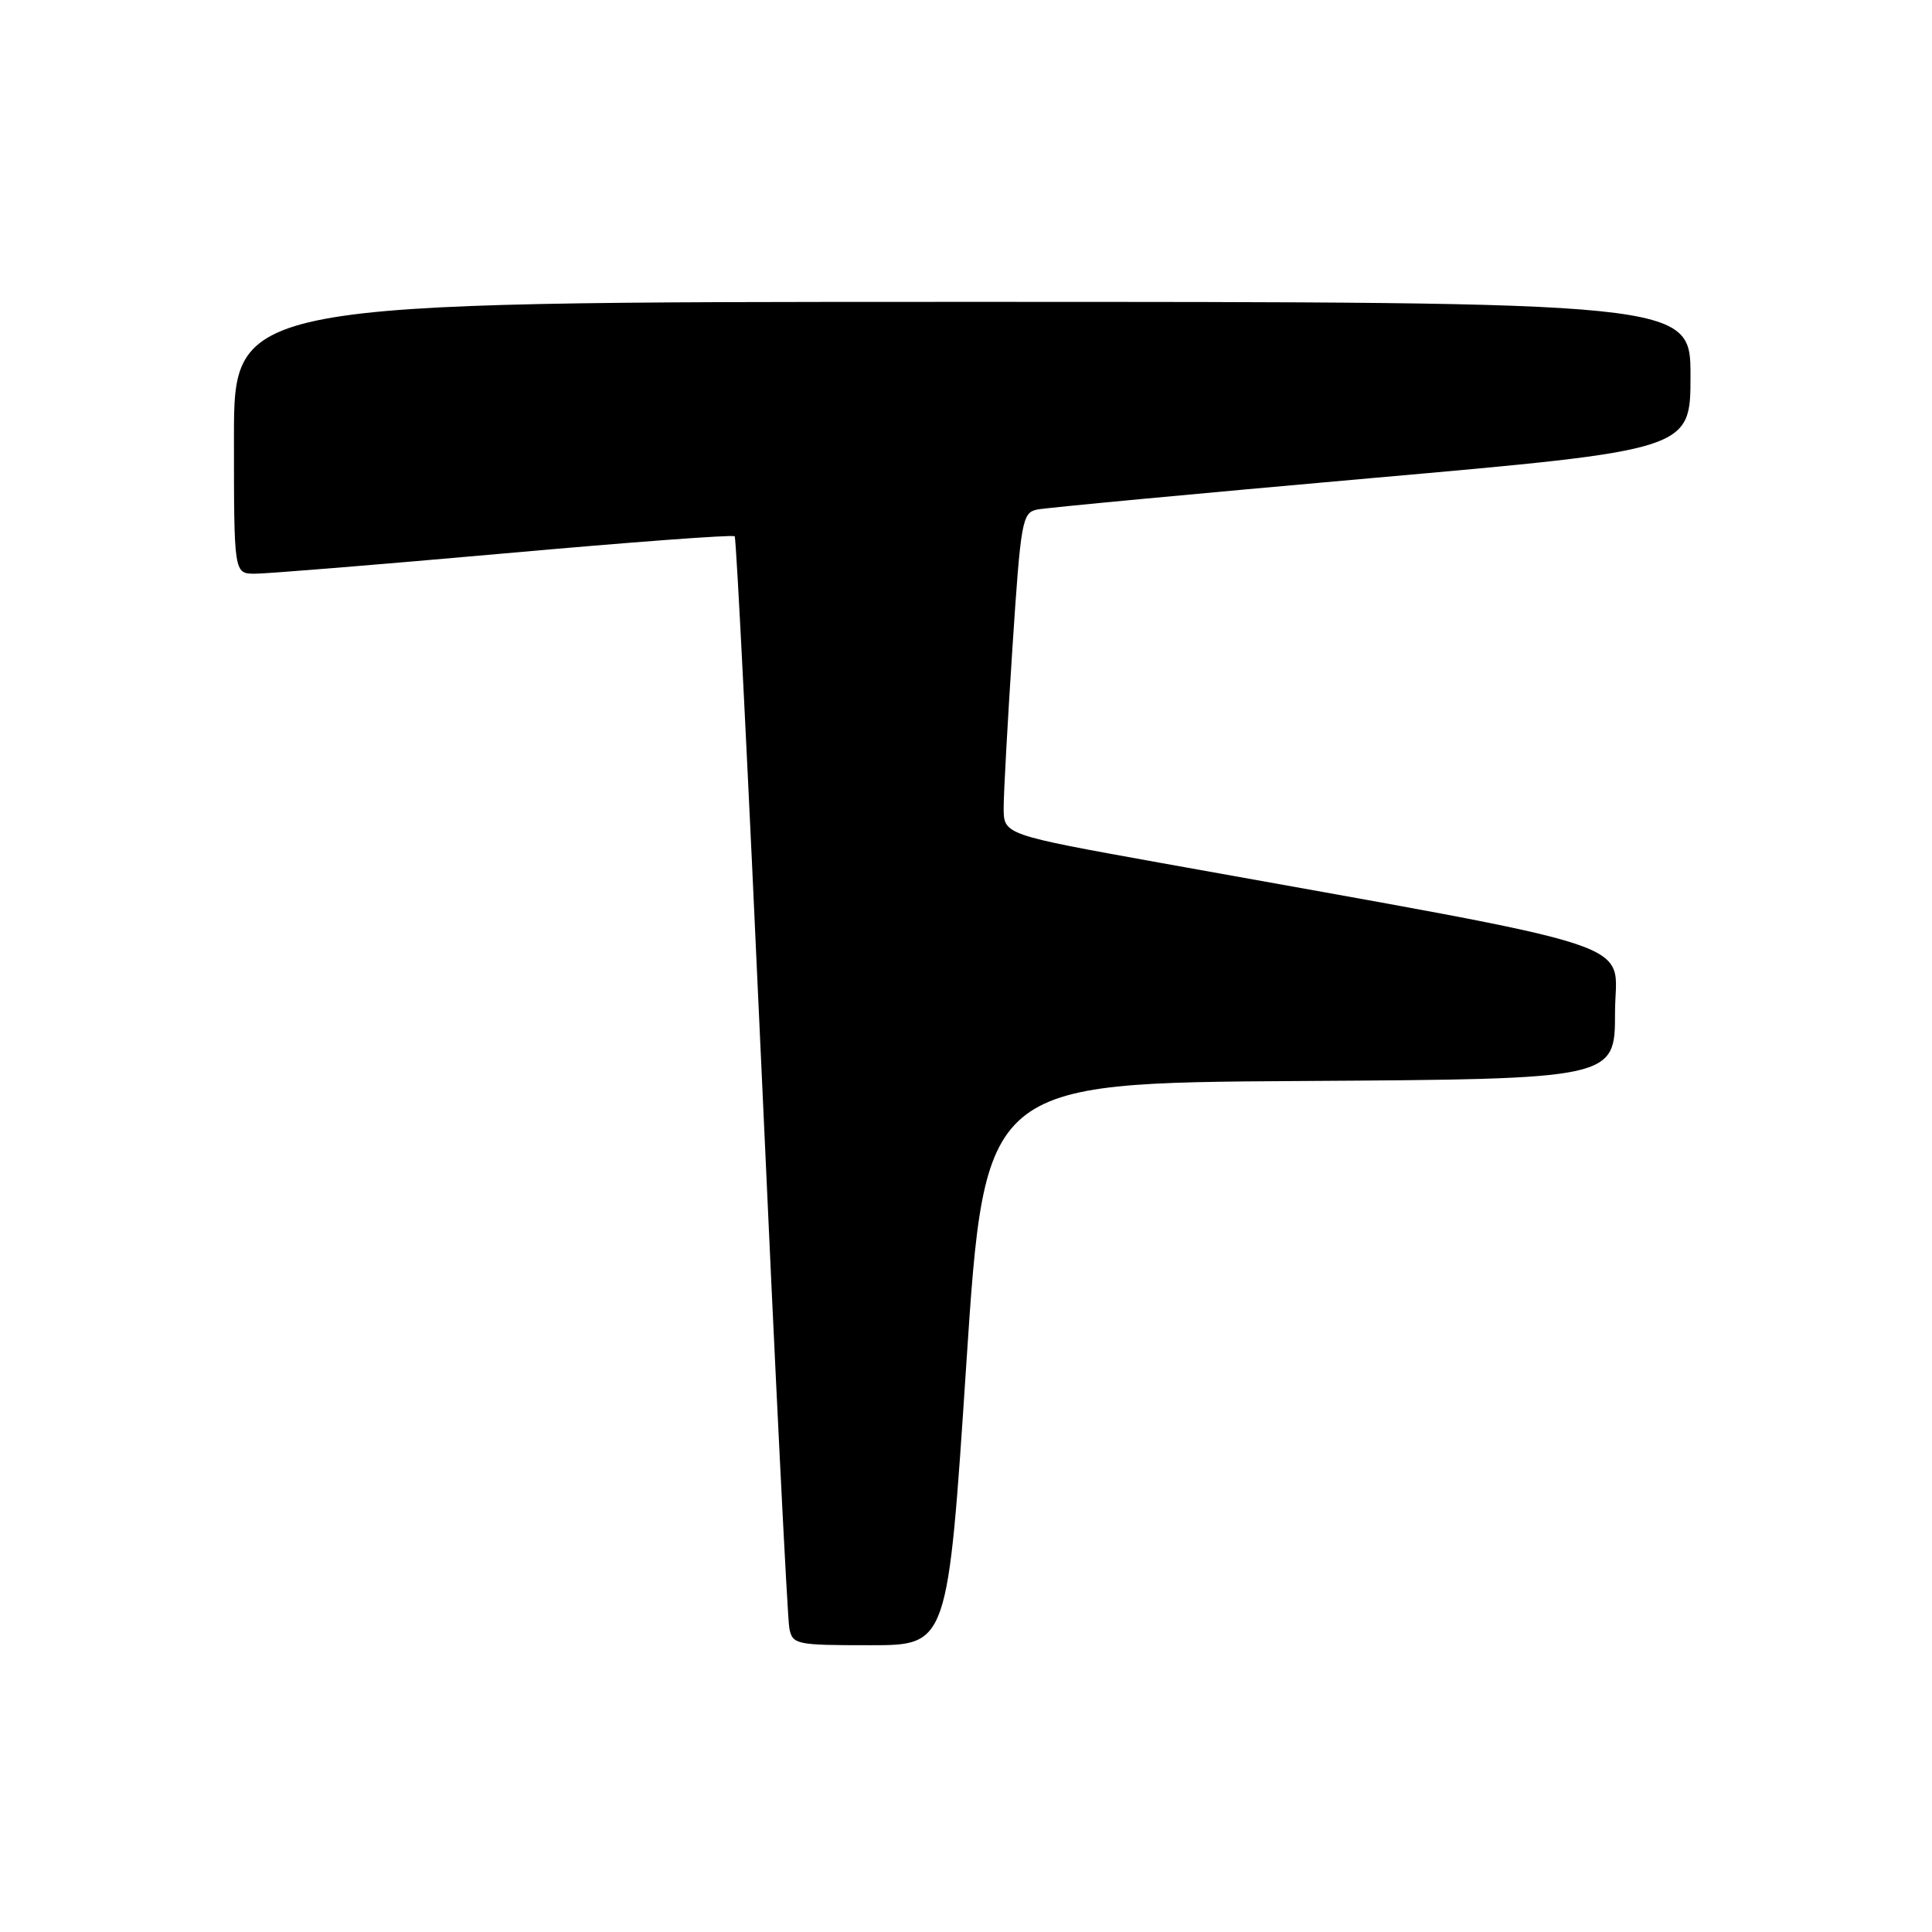 <?xml version="1.0" encoding="UTF-8" standalone="no"?>
<!DOCTYPE svg PUBLIC "-//W3C//DTD SVG 1.1//EN" "http://www.w3.org/Graphics/SVG/1.1/DTD/svg11.dtd" >
<svg xmlns="http://www.w3.org/2000/svg" xmlns:xlink="http://www.w3.org/1999/xlink" version="1.1" viewBox="0 0 256 256">
 <g >
 <path fill="currentColor"
d=" M 128.04 180.75 C 130.50 143.50 130.50 143.50 172.25 143.24 C 214.00 142.98 214.00 142.98 214.00 134.16 C 214.00 124.33 219.77 126.22 153.75 114.33 C 133.00 110.59 133.00 110.59 132.99 107.04 C 132.99 105.10 133.52 95.50 134.16 85.73 C 135.26 68.99 135.45 67.93 137.42 67.52 C 138.56 67.28 158.51 65.41 181.75 63.35 C 224.00 59.62 224.00 59.62 224.00 49.81 C 224.00 40.00 224.00 40.00 127.50 40.00 C 31.00 40.00 31.00 40.00 31.00 58.00 C 31.00 76.00 31.00 76.00 33.75 76.02 C 35.26 76.03 50.10 74.82 66.73 73.34 C 83.36 71.85 97.14 70.82 97.35 71.06 C 97.57 71.30 99.18 103.45 100.94 142.50 C 102.70 181.55 104.34 214.51 104.59 215.75 C 105.02 217.91 105.46 218.00 115.31 218.00 C 125.59 218.00 125.59 218.00 128.04 180.75 Z "/>
</g>
</svg>